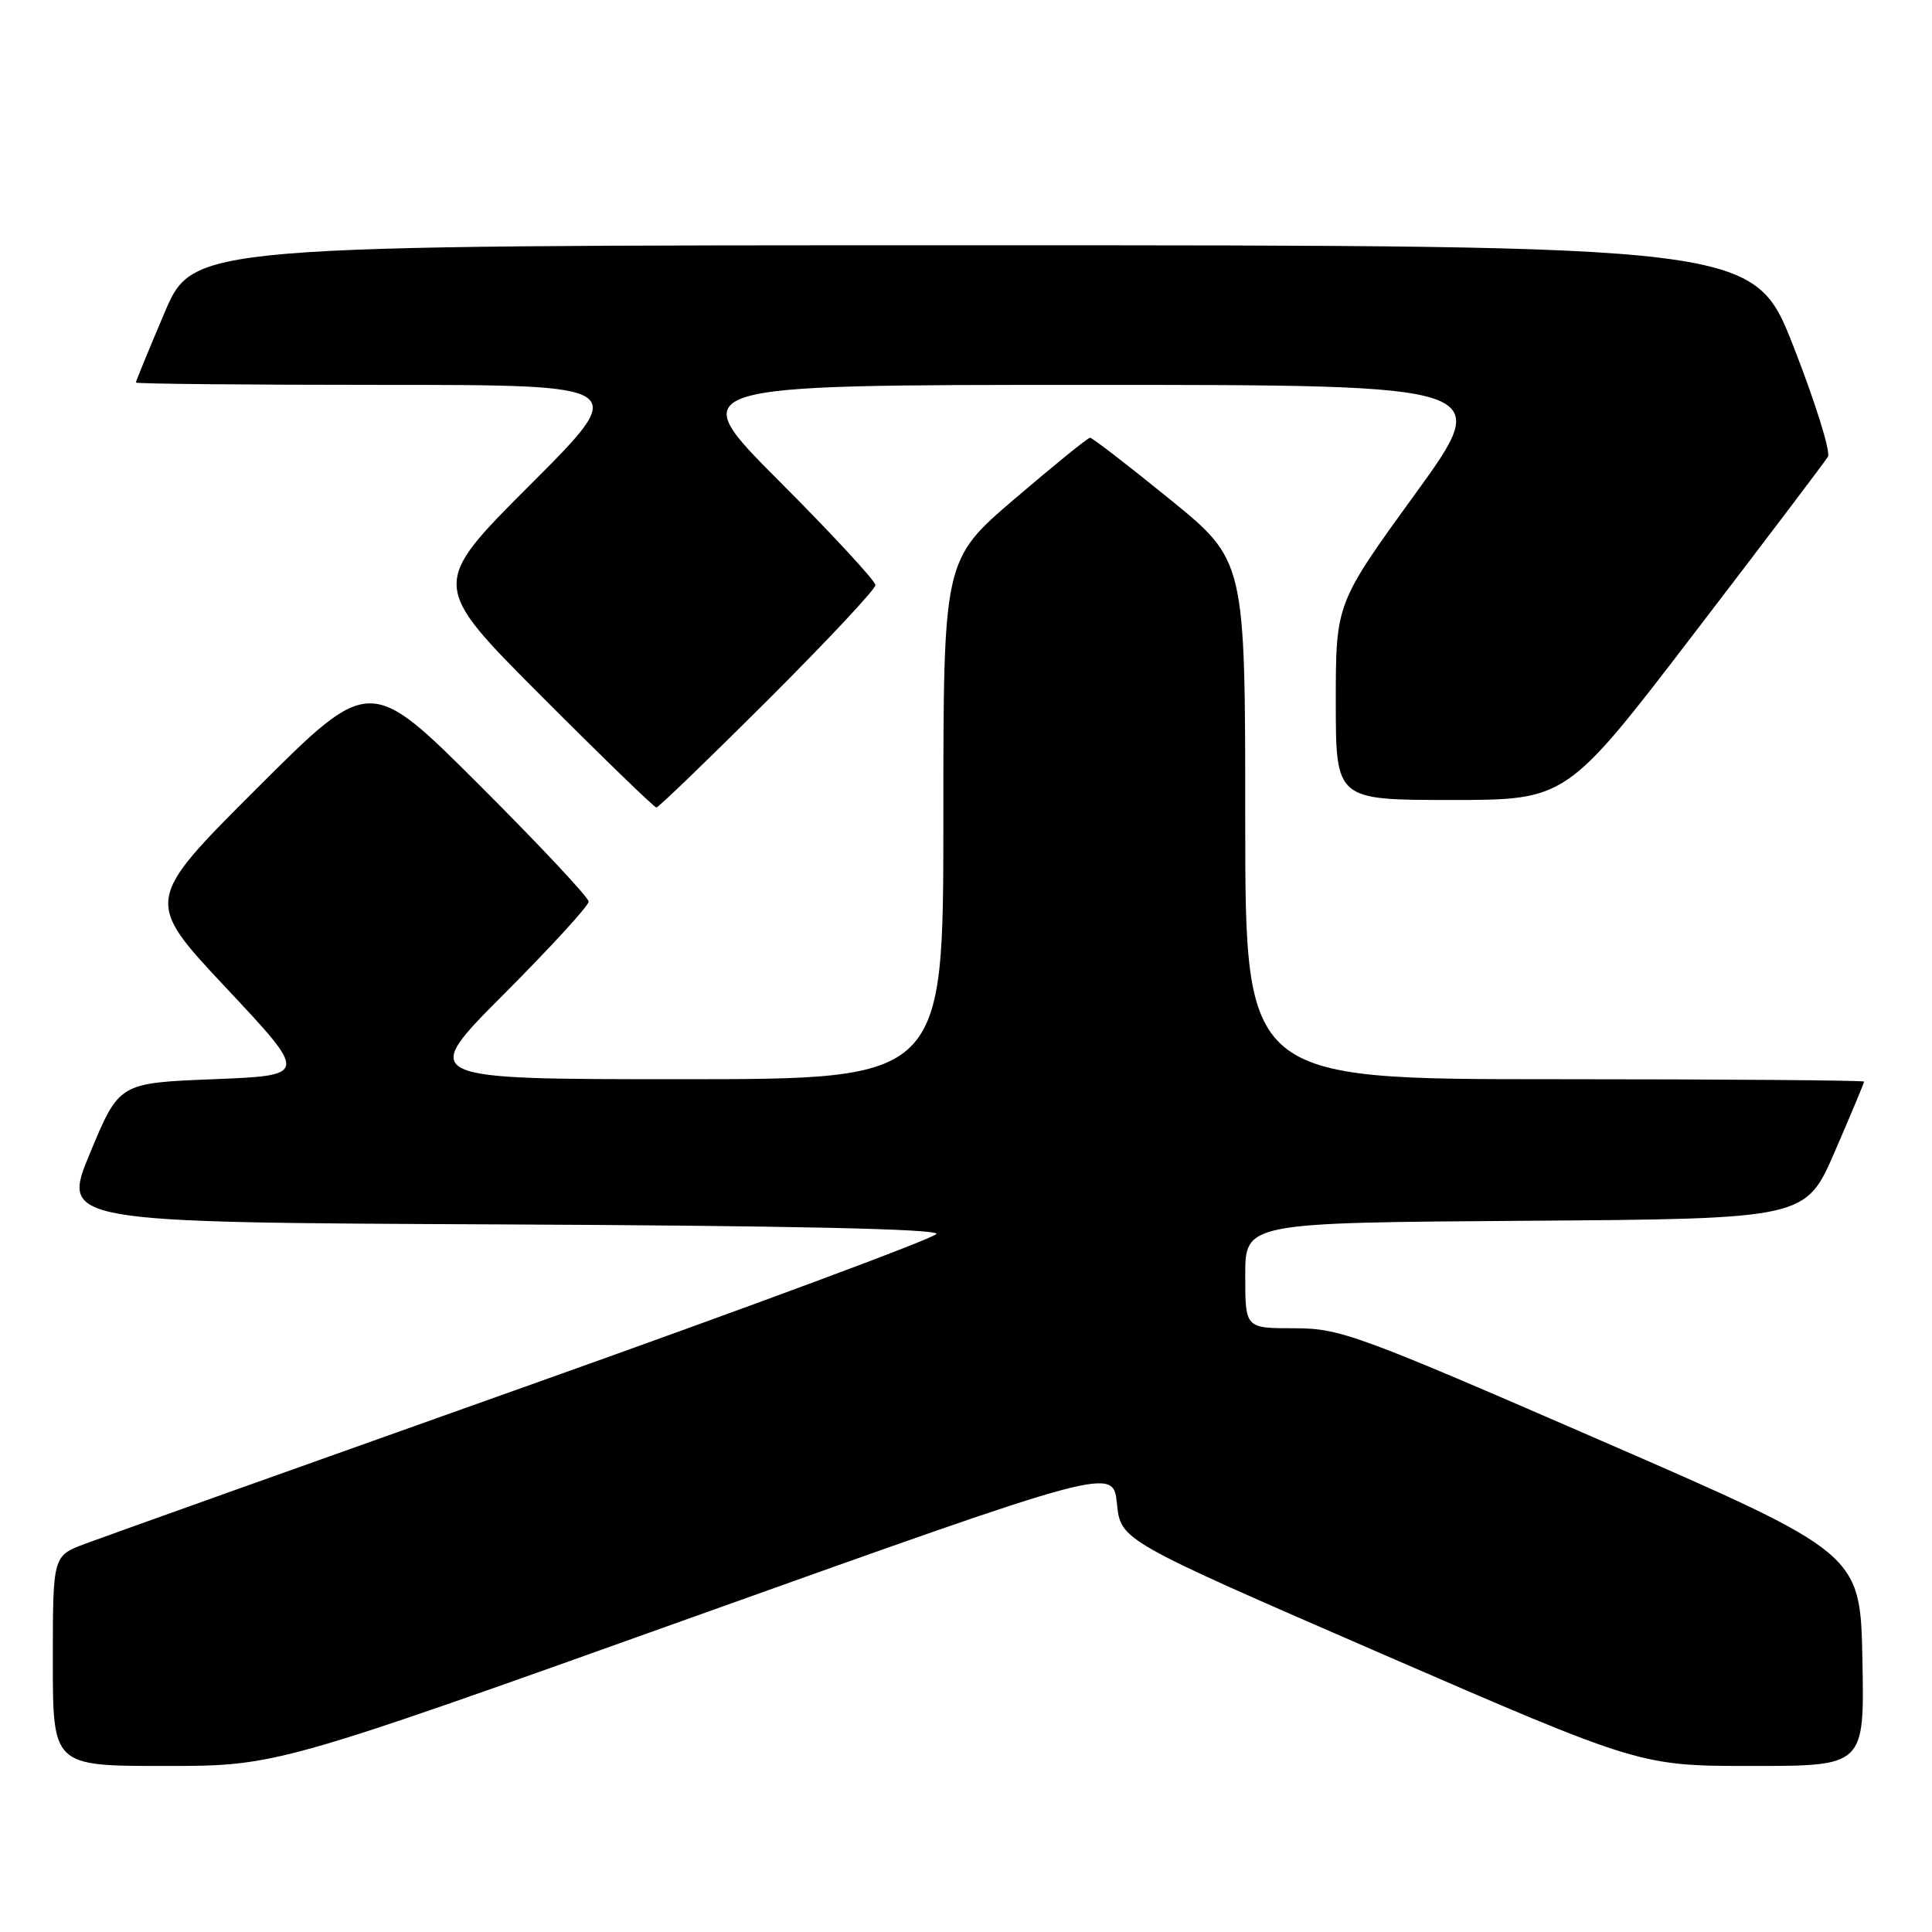 <?xml version="1.0" encoding="UTF-8" standalone="no"?>
<!DOCTYPE svg PUBLIC "-//W3C//DTD SVG 1.1//EN" "http://www.w3.org/Graphics/SVG/1.1/DTD/svg11.dtd" >
<svg xmlns="http://www.w3.org/2000/svg" xmlns:xlink="http://www.w3.org/1999/xlink" version="1.1" viewBox="0 0 256 256">
 <g >
 <path fill="currentColor"
d=" M 92.07 214.18 C 147.50 194.37 147.50 194.37 148.00 199.24 C 148.50 204.11 148.50 204.11 182.91 219.06 C 217.33 234.00 217.33 234.00 232.19 234.00 C 247.05 234.00 247.05 234.00 246.78 219.91 C 246.50 205.83 246.50 205.83 212.20 190.91 C 179.70 176.78 177.57 176.00 171.45 176.00 C 165.00 176.00 165.00 176.00 165.00 169.01 C 165.00 162.02 165.00 162.02 202.13 161.76 C 239.27 161.50 239.27 161.50 243.13 152.57 C 245.26 147.66 247.00 143.50 247.00 143.32 C 247.00 143.15 228.55 143.00 206.00 143.00 C 165.00 143.00 165.00 143.00 165.00 108.63 C 165.00 74.27 165.00 74.27 154.98 66.13 C 149.48 61.66 144.73 58.00 144.44 58.00 C 144.15 58.00 139.66 61.64 134.46 66.09 C 125.00 74.18 125.00 74.18 125.00 108.59 C 125.00 143.00 125.00 143.00 90.27 143.00 C 55.53 143.00 55.53 143.00 66.77 131.73 C 72.94 125.54 78.00 120.02 78.00 119.47 C 78.00 118.92 71.47 111.96 63.50 104.00 C 49.00 89.53 49.00 89.53 34.06 104.44 C 19.13 119.35 19.13 119.35 29.98 130.92 C 40.84 142.50 40.84 142.50 28.31 143.00 C 15.79 143.50 15.79 143.50 11.95 152.74 C 8.10 161.98 8.10 161.98 66.30 162.24 C 104.61 162.41 124.36 162.84 124.09 163.50 C 123.86 164.05 99.34 173.16 69.59 183.74 C 39.84 194.32 13.59 203.69 11.25 204.57 C 7.00 206.17 7.00 206.17 7.00 220.08 C 7.00 234.00 7.00 234.00 21.82 234.00 C 36.64 234.00 36.64 234.00 92.07 214.18 Z  M 101.74 92.76 C 109.58 84.93 116.00 78.08 116.00 77.53 C 116.00 76.98 110.27 70.78 103.26 63.76 C 90.53 51.00 90.53 51.00 144.26 51.00 C 197.99 51.00 197.99 51.00 187.50 65.48 C 177.00 79.96 177.00 79.96 177.00 92.98 C 177.00 106.00 177.00 106.00 192.29 106.00 C 207.58 106.00 207.58 106.00 224.54 83.85 C 233.87 71.67 241.82 61.17 242.21 60.52 C 242.59 59.87 240.54 53.30 237.65 45.92 C 232.39 32.50 232.39 32.50 129.00 32.50 C 25.61 32.50 25.61 32.50 21.80 41.44 C 19.71 46.36 18.00 50.53 18.00 50.69 C 18.00 50.86 32.74 51.00 50.75 51.00 C 83.49 51.00 83.49 51.00 70.25 64.24 C 57.01 77.48 57.01 77.48 71.74 92.24 C 79.84 100.36 86.70 107.00 86.97 107.00 C 87.25 107.00 93.89 100.59 101.74 92.76 Z "/>
</g>
</svg>